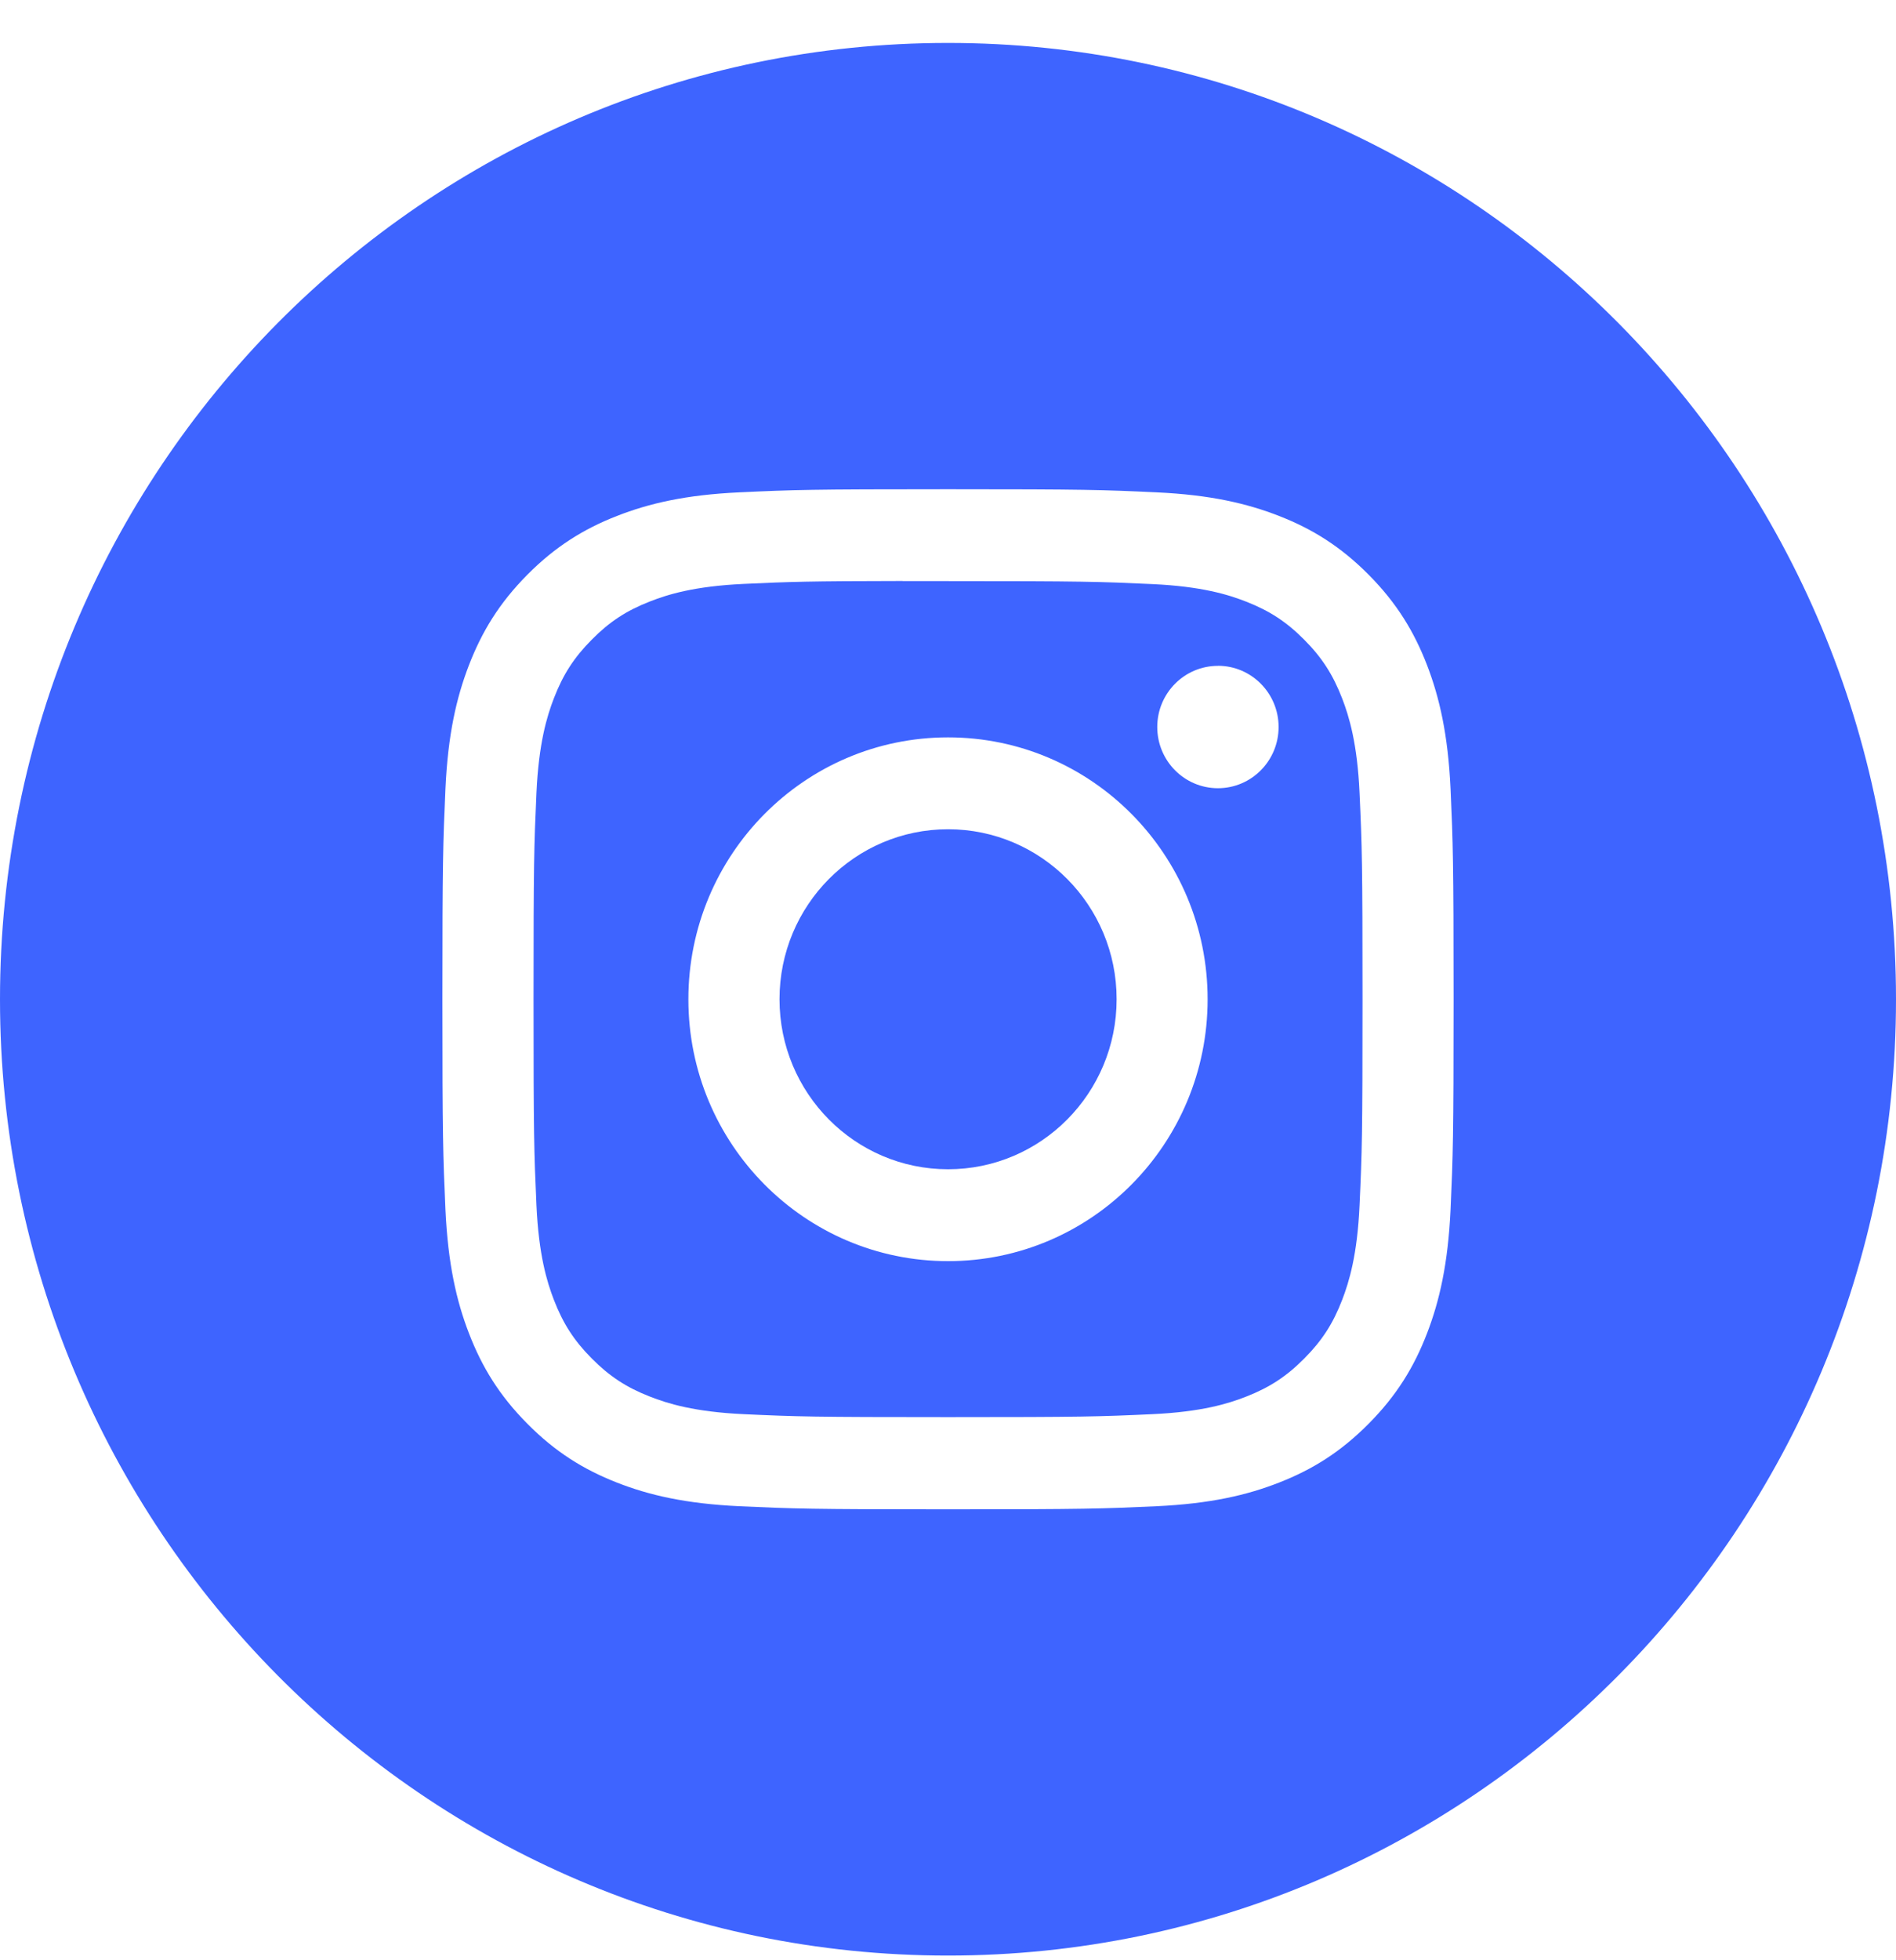 <svg width="30" height="31" viewBox="0 0 30 31" fill="none" xmlns="http://www.w3.org/2000/svg">
<path fill-rule="evenodd" clip-rule="evenodd" d="M15 0.679C6.716 0.679 0 7.45 0 15.803C0 24.155 6.716 30.926 15 30.926C23.284 30.926 30 24.155 30 15.803C30 7.45 23.284 0.679 15 0.679ZM11.702 7.786C12.555 7.746 12.828 7.737 15.001 7.737H14.998C17.172 7.737 17.443 7.746 18.297 7.786C19.148 7.825 19.73 7.961 20.24 8.16C20.767 8.366 21.212 8.642 21.657 9.09C22.102 9.539 22.375 9.989 22.58 10.519C22.777 11.032 22.912 11.618 22.952 12.477C22.99 13.337 23 13.612 23 15.803C23 17.993 22.99 18.267 22.952 19.128C22.912 19.986 22.777 20.573 22.58 21.085C22.375 21.616 22.102 22.066 21.657 22.514C21.212 22.963 20.767 23.239 20.241 23.445C19.732 23.645 19.149 23.78 18.298 23.82C17.444 23.859 17.173 23.869 15 23.869C12.827 23.869 12.555 23.859 11.701 23.82C10.85 23.78 10.268 23.645 9.759 23.445C9.234 23.239 8.787 22.963 8.343 22.514C7.898 22.066 7.625 21.616 7.42 21.085C7.222 20.573 7.088 19.986 7.048 19.128C7.01 18.267 7 17.993 7 15.803C7 13.612 7.01 13.337 7.048 12.477C7.087 11.618 7.222 11.032 7.42 10.519C7.625 9.989 7.898 9.539 8.343 9.09C8.788 8.642 9.234 8.366 9.76 8.16C10.269 7.961 10.85 7.825 11.702 7.786Z" fill="#3E64FF"/>
<path fill-rule="evenodd" clip-rule="evenodd" d="M14.283 9.19C14.422 9.19 14.572 9.19 14.734 9.19L15.001 9.19C17.137 9.19 17.39 9.198 18.233 9.237C19.014 9.273 19.437 9.404 19.719 9.515C20.092 9.661 20.358 9.836 20.638 10.118C20.918 10.4 21.091 10.669 21.237 11.046C21.346 11.329 21.477 11.756 21.512 12.543C21.551 13.393 21.559 13.648 21.559 15.801C21.559 17.954 21.551 18.209 21.512 19.059C21.477 19.846 21.346 20.273 21.237 20.556C21.092 20.933 20.918 21.201 20.638 21.483C20.358 21.765 20.092 21.94 19.719 22.086C19.437 22.197 19.014 22.328 18.233 22.364C17.39 22.403 17.137 22.411 15.001 22.411C12.865 22.411 12.611 22.403 11.768 22.364C10.988 22.328 10.565 22.197 10.283 22.086C9.909 21.94 9.643 21.765 9.363 21.483C9.083 21.201 8.909 20.932 8.764 20.556C8.654 20.272 8.524 19.845 8.488 19.059C8.45 18.208 8.442 17.953 8.442 15.799C8.442 13.645 8.45 13.391 8.488 12.541C8.524 11.754 8.654 11.327 8.764 11.043C8.909 10.667 9.083 10.398 9.363 10.116C9.643 9.833 9.909 9.658 10.283 9.512C10.565 9.401 10.988 9.27 11.768 9.234C12.506 9.2 12.792 9.19 14.283 9.188V9.19ZM19.271 10.53C18.741 10.53 18.311 10.963 18.311 11.497C18.311 12.032 18.741 12.465 19.271 12.465C19.801 12.465 20.231 12.032 20.231 11.497C20.231 10.963 19.801 10.529 19.271 10.529V10.53ZM10.892 15.803C10.892 13.515 12.732 11.661 15.001 11.661C17.27 11.661 19.108 13.515 19.108 15.803C19.108 18.09 17.27 19.944 15.001 19.944C12.732 19.944 10.892 18.09 10.892 15.803Z" fill="#3E64FF"/>
<path d="M15.001 13.114C16.474 13.114 17.668 14.317 17.668 15.802C17.668 17.287 16.474 18.491 15.001 18.491C13.528 18.491 12.334 17.287 12.334 15.802C12.334 14.317 13.528 13.114 15.001 13.114Z" fill="#3E64FF"/>
</svg>
